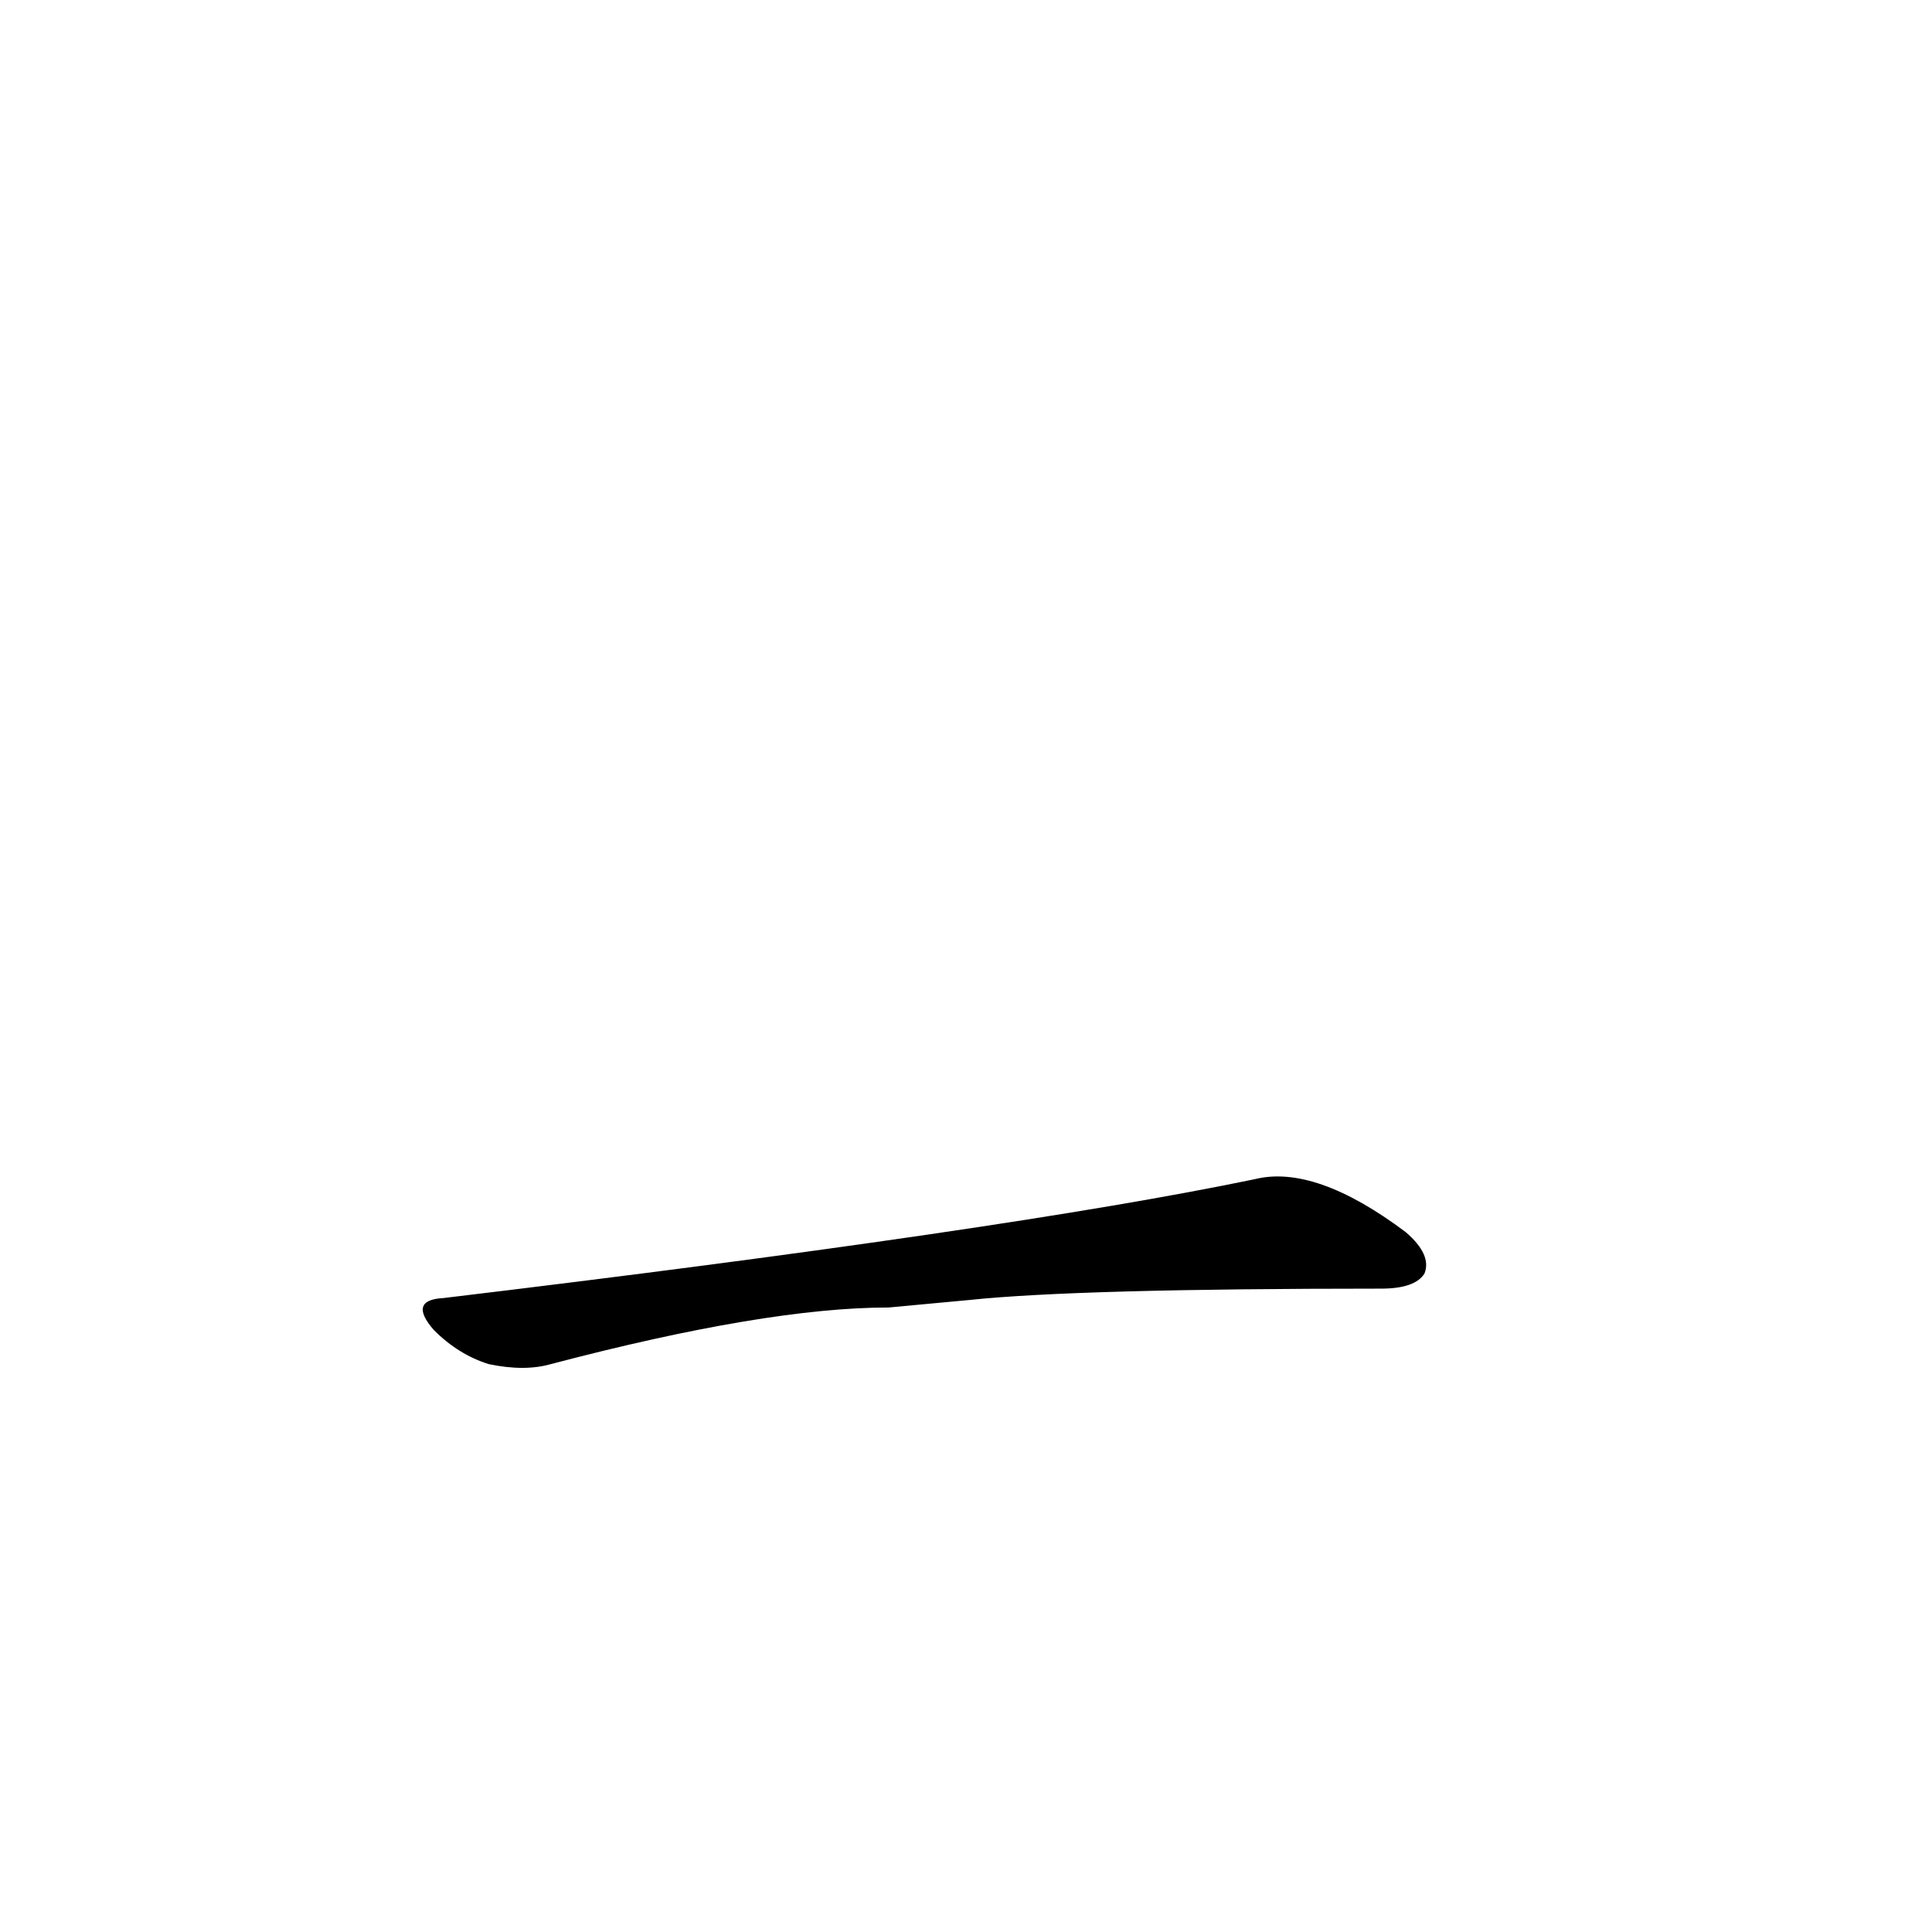 <?xml version='1.0' encoding='utf-8'?>
<svg xmlns="http://www.w3.org/2000/svg" version="1.1" viewBox="0 0 1024 1024"><g transform="scale(1, -1) translate(0, -900)"><path d="M 514 211 Q 571 217 732 217 Q 750 217 755 225 Q 759 235 745 247 Q 697 283 665 275 Q 535 248 235 212 Q 216 211 230 195 Q 243 182 259 177 Q 278 173 292 177 Q 406 207 471 207 L 514 211 Z" fill="black" /></g></svg>